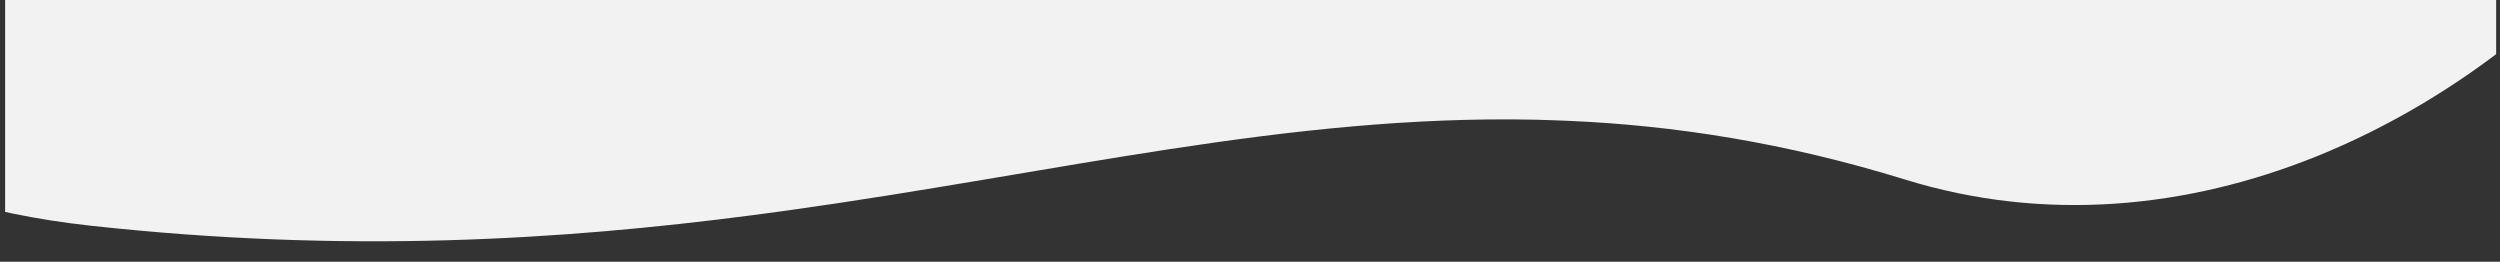 <?xml version="1.0" encoding="utf-8"?>
<!-- Generator: Adobe Illustrator 24.0.1, SVG Export Plug-In . SVG Version: 6.00 Build 0)  -->
<svg version="1.1" id="Calque_1" xmlns="http://www.w3.org/2000/svg" xmlns:xlink="http://www.w3.org/1999/xlink" x="0px" y="0px"
	 viewBox="0 0 1366 143" style="enable-background:new 0 0 1366 143;" xml:space="preserve">
<rect x="0" y="0" width="1366" height="143" fill="#333333" stroke="none"/>
<style type="text/css">
	.st0{clip-path:url(#SVGID_2_);fill:#F2F2F2;}
</style>
<g>
	<defs>
		<rect id="SVGID_1_" x="2.8" y="-0.2" width="1361.1" height="143.2"/>
	</defs>
	<clipPath id="SVGID_2_">
		<use xlink:href="#SVGID_1_"  style="overflow:visible;"/>
	</clipPath>
	<path class="st0" d="M-11.3-328.7c1.9-2.6,3.7-5.2,5.5-7.8c2.9-4,5.7-7.9,8.5-11.7c1.2-1.7,2.5-3.4,3.7-5
		C20.2-371.7,33.1-388,44-401.4c20.1-24.8,59.3-40.4,102-40.7l242.5-1.7h2.6l20.8-0.1l17.8-0.1l54.5-0.4h2.2l27.8-0.2h0.8L686-446
		l152.7-1.1l17.8-0.1l110.3-0.8h0.2l71.5-0.5h0.8l226.2-1.6l67.7-0.5c5.8,0,11.5,0.1,17.3,0.6l0,0c2,0.1,3.9,0.3,5.8,0.5
		c31.6,3.2,60.5,13.4,82,28.9c29.1,21.1,50.3,45.6,64.5,72.3c2.1,3.8,4,7.7,5.8,11.7c49.3,109.5-10.8,250.7-118.9,345.2
		c-4.5,4-9.1,7.8-13.8,11.6l-0.1,0.1c-33.2,26.8-70.5,49.2-110.2,65.2c-70.4,28.3-148.3,36.3-225,12.5C975.7,78,915.1,68.5,856.4,66
		c-5.9-0.3-11.9-0.4-17.8-0.6C704,62.6,577.8,94.5,429.6,115.1c-5.9,0.8-11.8,1.6-17.8,2.4c-105.7,13.8-223,21.1-362.5,5.8
		c-14.5-1.6-28.8-3.8-42.8-6.7c-6.2-1.3-12.1-2.7-17.8-4.2c-66.6-17.8-102.9-50.7-118.3-91.9c-1.5-3.8-2.7-7.7-3.8-11.7
		C-160.8-90.4-80.6-231.1-11.3-328.7z"/>
</g>
</svg>
